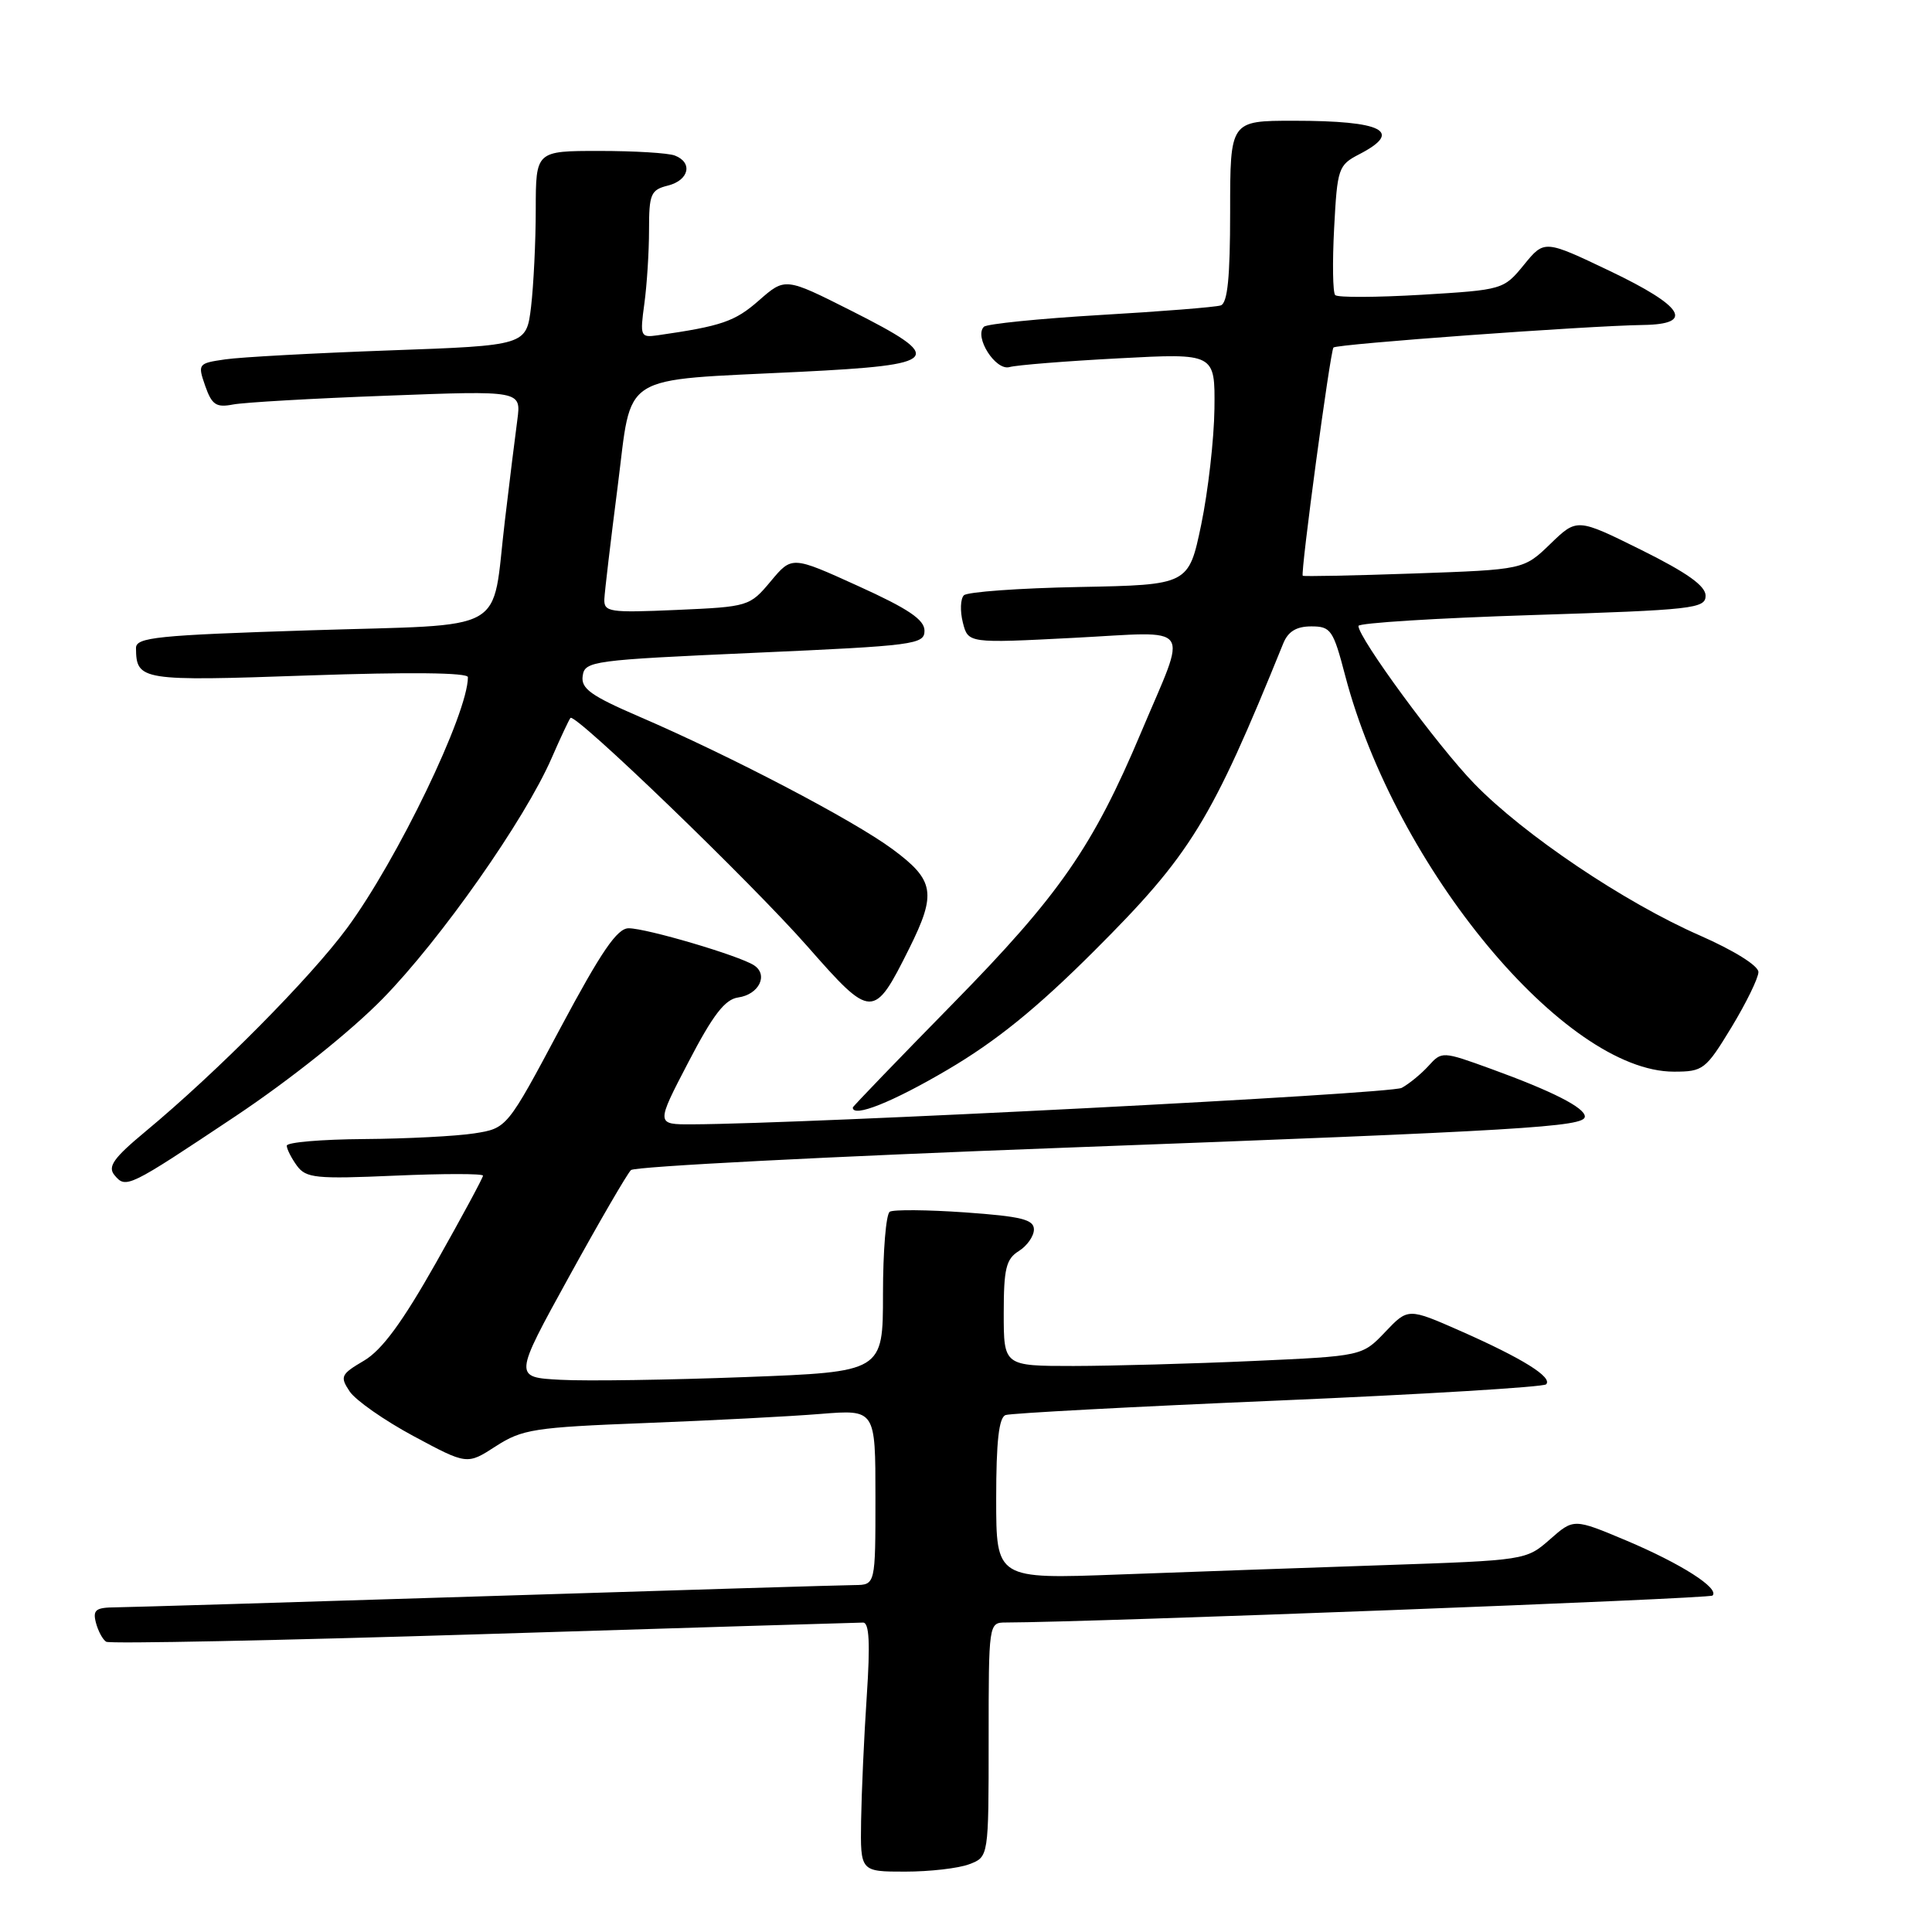 <?xml version="1.0" encoding="UTF-8" standalone="no"?>
<!DOCTYPE svg PUBLIC "-//W3C//DTD SVG 1.1//EN" "http://www.w3.org/Graphics/SVG/1.1/DTD/svg11.dtd" >
<svg xmlns="http://www.w3.org/2000/svg" xmlns:xlink="http://www.w3.org/1999/xlink" version="1.1" viewBox="0 0 256 256">
 <g >
 <path fill="currentColor"
d=" M 128.43 247.02 C 131.00 246.05 131.00 246.05 131.00 230.52 C 131.00 215.09 131.01 215.00 133.25 214.99 C 144.82 214.96 226.50 211.84 226.92 211.42 C 227.87 210.46 222.76 207.20 215.52 204.14 C 208.53 201.20 208.53 201.20 205.38 203.97 C 202.23 206.74 202.15 206.75 183.36 207.39 C 172.99 207.74 157.19 208.30 148.25 208.63 C 132.00 209.24 132.00 209.24 132.00 198.59 C 132.00 190.97 132.36 187.81 133.25 187.50 C 133.94 187.26 150.19 186.39 169.37 185.58 C 188.55 184.76 204.53 183.79 204.87 183.43 C 205.77 182.50 201.73 179.99 193.61 176.40 C 186.58 173.30 186.58 173.30 183.54 176.50 C 180.50 179.69 180.50 179.69 166.00 180.34 C 158.03 180.70 147.34 180.99 142.25 181.00 C 133.00 181.00 133.00 181.00 133.00 174.01 C 133.00 168.10 133.31 166.82 135.00 165.77 C 136.10 165.08 137.00 163.79 137.00 162.91 C 137.00 161.59 135.33 161.18 127.90 160.65 C 122.89 160.30 118.39 160.26 117.90 160.56 C 117.40 160.87 117.00 165.77 117.00 171.45 C 117.00 181.78 117.00 181.78 98.75 182.47 C 88.71 182.85 77.70 183.02 74.28 182.83 C 68.06 182.50 68.06 182.50 75.39 169.19 C 79.42 161.87 83.12 155.50 83.61 155.04 C 84.10 154.57 109.92 153.24 141.00 152.08 C 201.94 149.80 210.00 149.32 210.00 147.95 C 210.00 146.77 205.66 144.57 197.59 141.64 C 191.12 139.29 191.05 139.29 189.29 141.23 C 188.32 142.30 186.71 143.62 185.73 144.15 C 184.23 144.95 107.08 148.91 91.71 148.98 C 86.91 149.00 86.91 149.00 91.21 140.75 C 94.47 134.48 96.05 132.42 97.81 132.17 C 100.58 131.78 101.85 129.16 99.90 127.90 C 97.90 126.61 85.66 123.00 83.30 123.00 C 81.77 123.00 79.68 126.07 74.24 136.25 C 67.18 149.50 67.18 149.50 62.84 150.18 C 60.45 150.55 53.89 150.89 48.25 150.93 C 42.61 150.97 38.00 151.36 38.00 151.81 C 38.00 152.25 38.60 153.44 39.34 154.46 C 40.55 156.11 41.84 156.24 52.34 155.78 C 58.75 155.50 64.00 155.50 64.00 155.78 C 64.00 156.06 61.20 161.25 57.78 167.31 C 53.31 175.22 50.62 178.88 48.24 180.29 C 45.16 182.10 45.02 182.40 46.33 184.37 C 47.11 185.54 50.92 188.21 54.81 190.30 C 61.89 194.10 61.89 194.10 65.69 191.64 C 69.20 189.38 70.76 189.13 85.50 188.56 C 94.30 188.22 104.76 187.68 108.75 187.35 C 116.00 186.77 116.00 186.77 116.00 198.38 C 116.00 210.00 116.00 210.00 113.25 210.03 C 111.74 210.04 89.80 210.70 64.50 211.50 C 39.20 212.30 17.08 212.96 15.34 212.98 C 12.68 213.00 12.27 213.31 12.71 215.02 C 13.00 216.12 13.61 217.26 14.07 217.54 C 14.53 217.83 37.02 217.37 64.06 216.53 C 91.10 215.69 113.73 215.00 114.36 215.00 C 115.18 215.00 115.32 217.73 114.85 224.75 C 114.49 230.11 114.16 237.54 114.10 241.25 C 114.00 248.00 114.00 248.00 119.93 248.00 C 123.20 248.00 127.02 247.56 128.43 247.02 Z  M 31.21 147.90 C 38.47 143.05 46.45 136.68 50.71 132.33 C 58.40 124.47 69.53 108.63 73.09 100.46 C 74.28 97.73 75.41 95.33 75.59 95.13 C 76.20 94.42 99.50 116.89 106.98 125.39 C 115.51 135.10 115.77 135.11 120.48 125.67 C 124.12 118.36 123.83 116.63 118.25 112.51 C 113.02 108.65 96.83 100.18 84.71 94.96 C 78.27 92.18 76.96 91.24 77.21 89.55 C 77.49 87.59 78.46 87.46 100.00 86.50 C 121.22 85.56 122.50 85.39 122.50 83.57 C 122.50 82.11 120.35 80.66 113.71 77.65 C 104.93 73.66 104.93 73.66 102.12 77.03 C 99.34 80.35 99.18 80.40 89.65 80.82 C 80.72 81.21 80.01 81.10 80.08 79.37 C 80.13 78.34 80.92 71.65 81.84 64.50 C 83.81 49.16 81.71 50.48 106.00 49.27 C 124.81 48.34 125.45 47.56 112.77 41.16 C 104.04 36.76 104.04 36.76 100.54 39.83 C 97.37 42.61 95.61 43.21 87.13 44.43 C 84.86 44.75 84.79 44.57 85.38 40.24 C 85.72 37.76 86.00 33.36 86.00 30.47 C 86.00 25.70 86.23 25.16 88.50 24.59 C 91.30 23.89 91.84 21.54 89.42 20.61 C 88.55 20.27 84.05 20.00 79.42 20.00 C 71.00 20.00 71.00 20.00 70.99 27.75 C 70.99 32.01 70.70 37.81 70.37 40.64 C 69.75 45.78 69.75 45.78 51.62 46.43 C 41.66 46.79 31.85 47.32 29.83 47.62 C 26.24 48.14 26.18 48.22 27.19 51.13 C 28.07 53.64 28.64 54.03 30.87 53.60 C 32.31 53.32 41.50 52.79 51.28 52.43 C 69.06 51.75 69.06 51.75 68.55 55.63 C 68.26 57.76 67.52 63.77 66.90 68.99 C 65.08 84.23 67.86 82.67 41.07 83.52 C 20.75 84.17 18.00 84.45 18.02 85.88 C 18.06 90.18 18.67 90.28 40.88 89.50 C 54.22 89.04 62.00 89.12 62.00 89.73 C 62.00 94.55 52.66 113.93 45.97 123.00 C 41.08 129.62 28.71 142.10 19.25 149.95 C 15.05 153.44 14.24 154.58 15.16 155.70 C 16.69 157.54 16.94 157.41 31.21 147.90 Z  M 125.55 141.75 C 132.01 137.95 137.38 133.60 144.99 126.00 C 157.81 113.19 160.46 108.88 170.04 85.25 C 170.68 83.67 171.79 83.00 173.75 83.00 C 176.34 83.00 176.66 83.46 178.24 89.51 C 184.92 114.97 207.35 142.00 221.80 142.00 C 225.68 142.00 226.01 141.74 229.43 136.12 C 231.39 132.88 233.00 129.59 233.00 128.80 C 233.00 127.96 229.75 125.94 225.25 123.96 C 215.25 119.58 201.89 110.59 195.33 103.82 C 190.53 98.88 180.00 84.54 180.00 82.94 C 180.00 82.55 190.35 81.90 203.00 81.50 C 224.37 80.82 226.00 80.64 226.00 78.93 C 226.00 77.63 223.54 75.88 217.48 72.87 C 208.96 68.65 208.96 68.65 205.43 72.07 C 201.90 75.48 201.90 75.48 187.37 75.99 C 179.37 76.27 172.73 76.40 172.62 76.29 C 172.30 75.96 176.26 46.57 176.69 46.05 C 177.08 45.59 210.24 43.17 217.75 43.06 C 224.58 42.96 223.11 40.59 213.32 35.91 C 204.64 31.77 204.64 31.77 201.93 35.09 C 199.24 38.38 199.14 38.41 188.36 39.06 C 182.39 39.41 177.24 39.44 176.92 39.10 C 176.60 38.77 176.54 34.77 176.78 30.22 C 177.20 22.29 177.33 21.88 180.11 20.44 C 185.99 17.40 183.25 16.00 171.42 16.00 C 163.00 16.00 163.00 16.00 163.00 28.03 C 163.00 36.77 162.66 40.17 161.75 40.47 C 161.06 40.70 153.88 41.27 145.78 41.74 C 137.68 42.22 130.75 42.92 130.37 43.30 C 129.04 44.63 131.92 49.16 133.76 48.64 C 134.72 48.37 141.24 47.85 148.25 47.48 C 161.00 46.80 161.00 46.80 160.92 54.15 C 160.87 58.19 160.08 65.10 159.17 69.50 C 157.50 77.50 157.50 77.50 143.02 77.78 C 135.06 77.93 128.17 78.43 127.72 78.88 C 127.26 79.34 127.20 80.96 127.58 82.48 C 128.28 85.24 128.28 85.24 142.24 84.52 C 158.40 83.69 157.41 82.31 151.22 97.00 C 144.82 112.20 140.38 118.60 126.25 133.00 C 118.97 140.42 113.01 146.61 113.00 146.75 C 112.98 148.15 118.25 146.05 125.55 141.75 Z "/>
</g>
</svg>